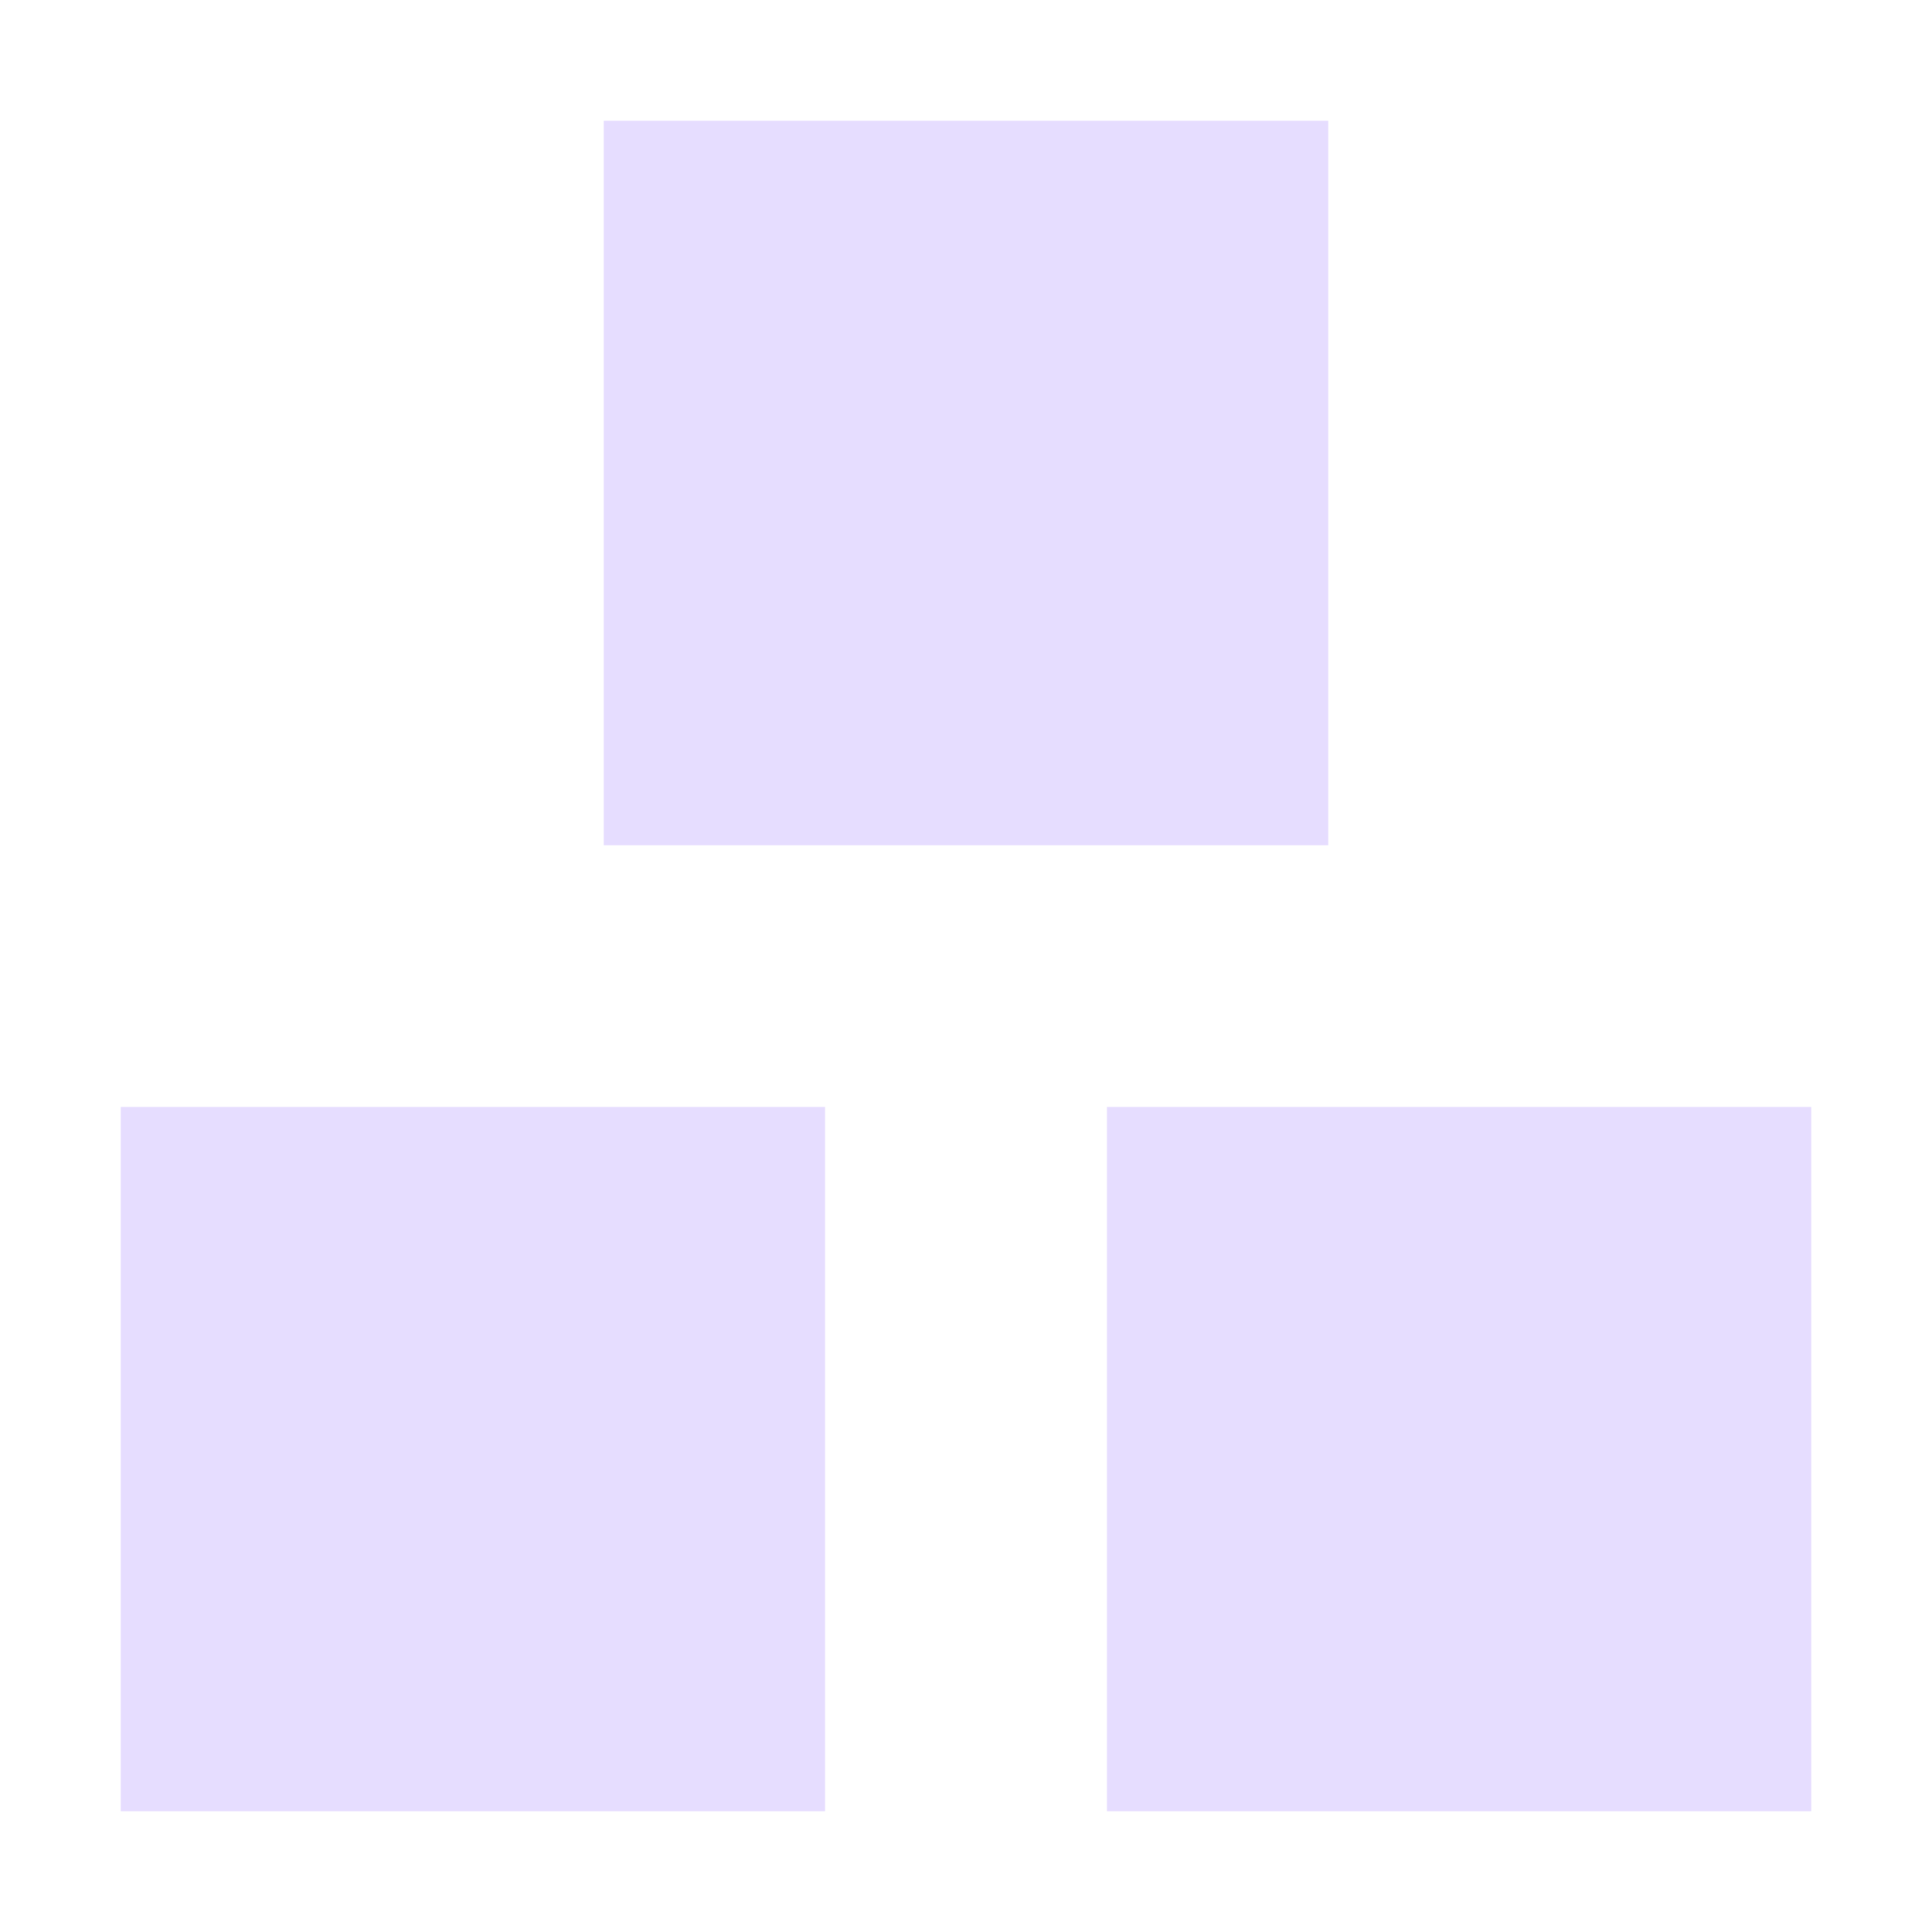 <svg xmlns="http://www.w3.org/2000/svg" version="1.1" viewBox="0 0 16 16">
 <defs>
  <style id="current-color-scheme" type="text/css">
   .ColorScheme-Text { color:#e6ddff; }
  </style>
 </defs>
 <path style="fill:currentColor" class="ColorScheme-Text" d="m 5,1 v 6 h 6 V 1 Z M 1,9.167 V 15 H 6.833 V 9.167 Z m 8.167,0 V 15 H 15 V 9.167 Z"/>
</svg>
